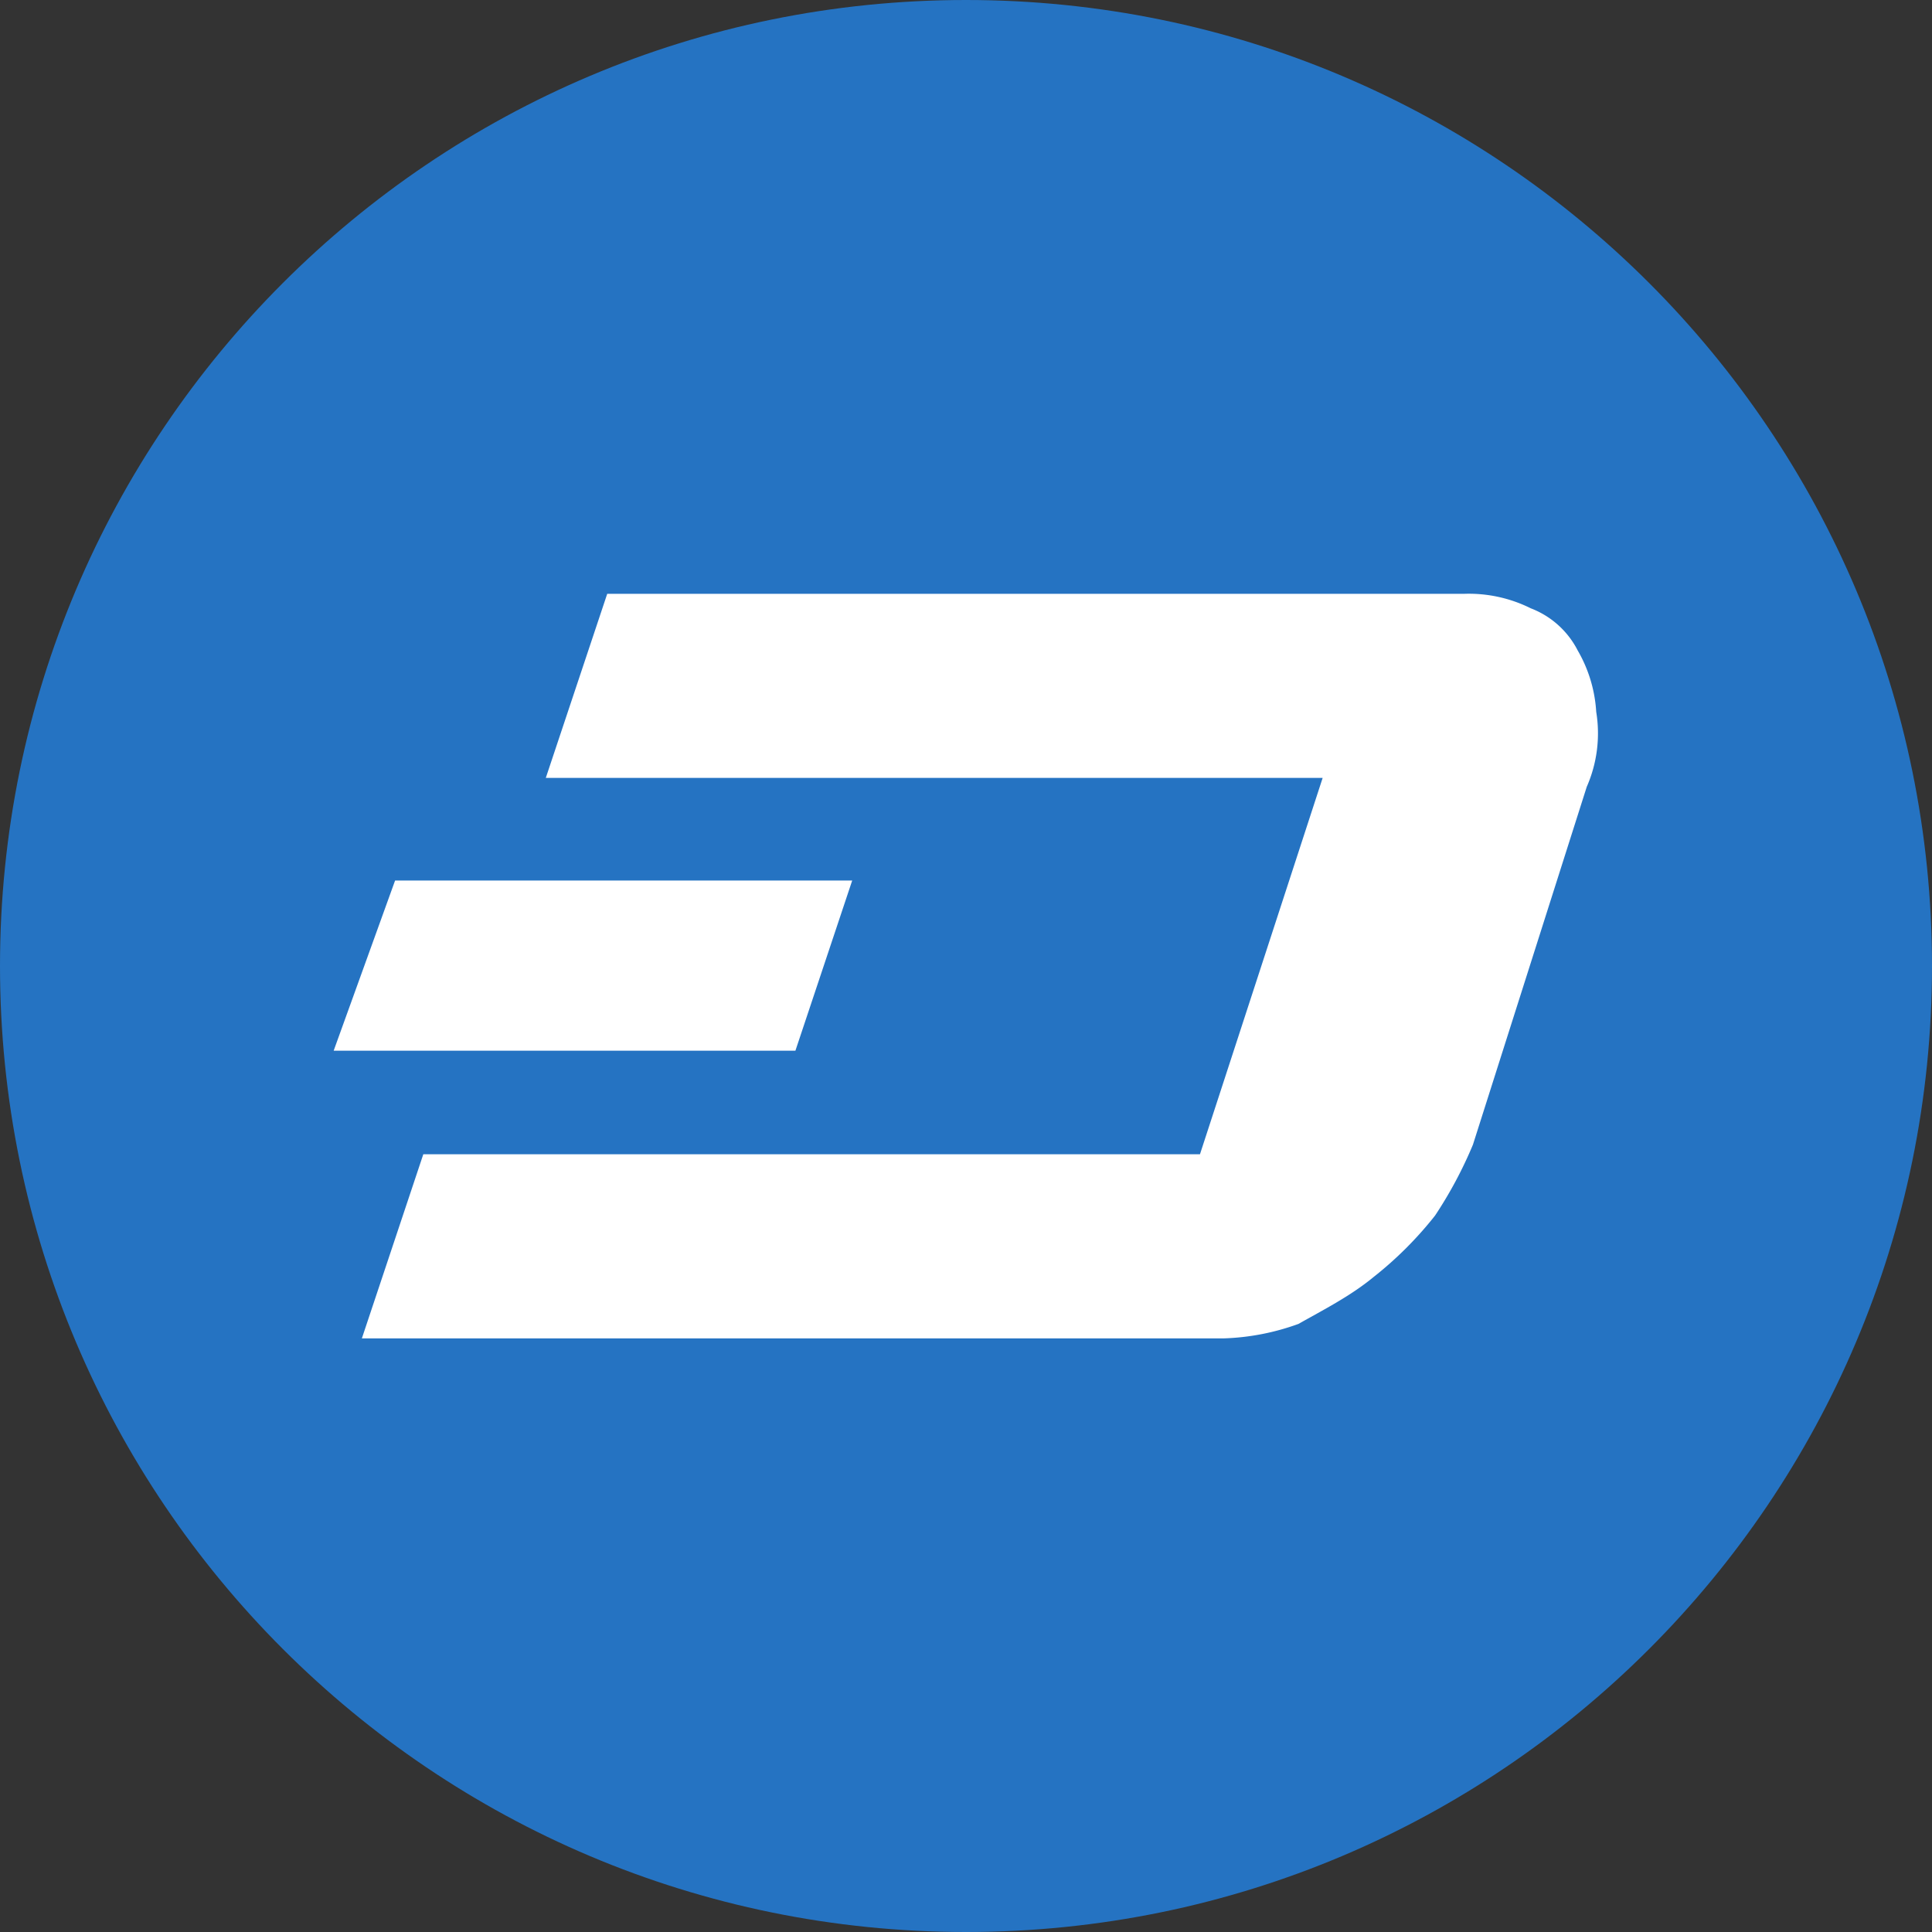 <svg xmlns="http://www.w3.org/2000/svg" xmlns:xlink="http://www.w3.org/1999/xlink" width="20" height="20" viewBox="0 0 20 20"><rect x="0" y="0" width="20" height="20" fill="#333333" stroke="none"/><defs><path id="q4fza" d="M585 276c0-5.523 4.477-10 10-10s10 4.477 10 10-4.477 10-10 10-10-4.477-10-10z"/><path id="q4fzb" d="M601.524 273.369a1.436 1.436 0 0 0-.192-.636.91.91 0 0 0-.486-.436 1.435 1.435 0 0 0-.684-.15h-8.876l-.636 1.906h8.042l-1.27 3.896h-8.04l-.636 1.906h8.918c.266-.008.529-.059.778-.15.25-.142.536-.286.778-.486.236-.186.45-.4.636-.636.154-.232.285-.477.392-.734l1.178-3.704c.107-.244.141-.513.098-.776z"/><path id="q4fzc" d="M593.822 275.115h-4.732l-.636 1.762h4.78z"/></defs><g><g transform="translate(-585 -266)"><g><g><use fill="#2573c2" xlink:href="#q4fza"/></g><g><g><use fill="#fff" xlink:href="#q4fzb"/></g><g><use fill="#fff" xlink:href="#q4fzc"/></g></g></g></g></g></svg>